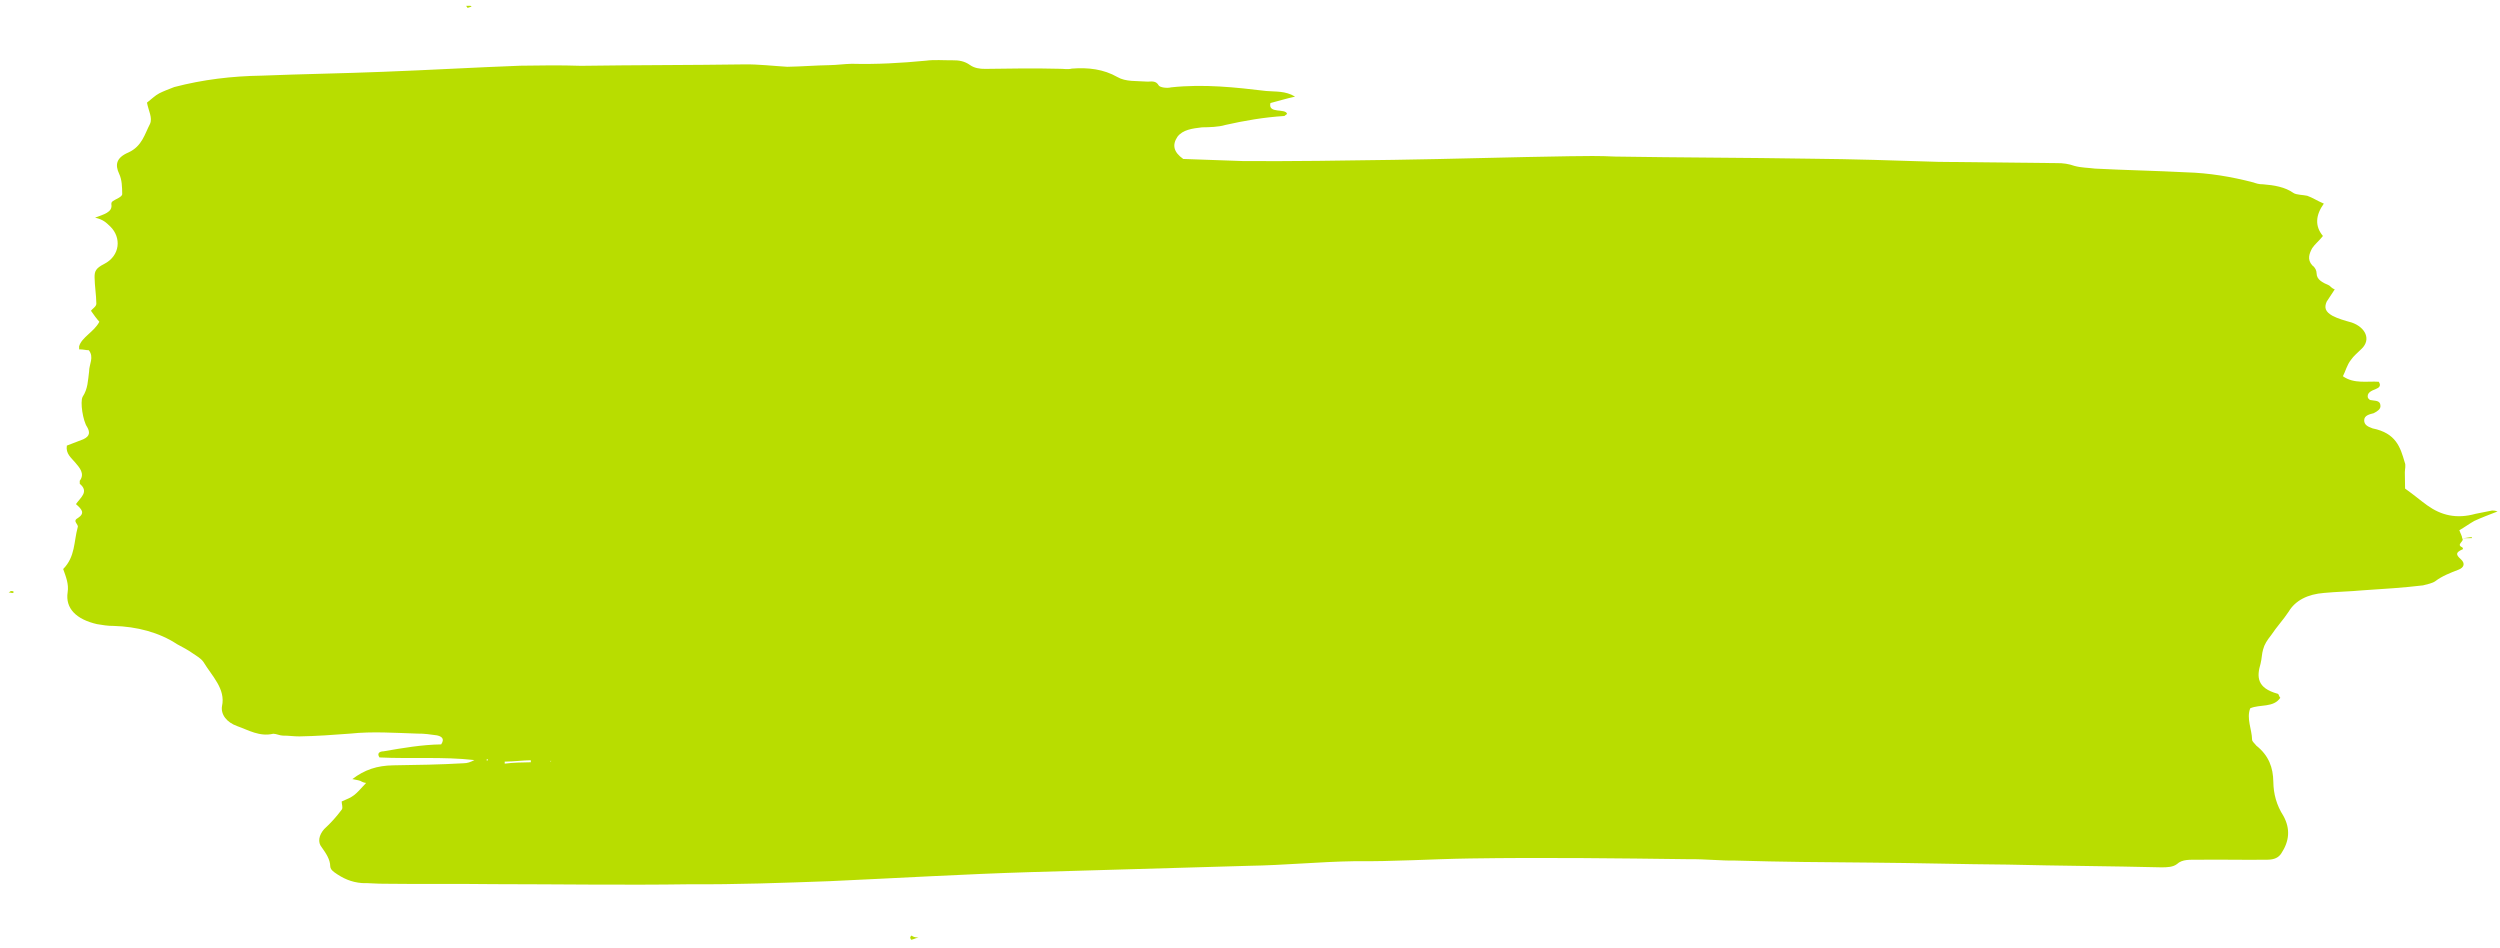 <svg width="269" height="102" viewBox="0 0 269 102" fill="none" xmlns="http://www.w3.org/2000/svg">
    <path d="M264.933 57.919C265.234 58.24 264.203 58.582 264.948 58.898C264.948 58.898 265.099 59.113 264.951 59.115C264.216 59.453 264.22 59.67 264.819 60.205C265.27 60.634 265.128 61.071 264.54 61.297C263.657 61.637 262.774 61.977 262.043 62.532C261.75 62.753 261.16 62.871 260.718 62.986C258.65 63.235 256.433 63.377 254.216 63.519C252.886 63.647 251.407 63.669 250.077 63.798C248.304 63.933 246.982 64.606 246.261 65.814C245.682 66.693 244.954 67.465 244.375 68.344C243.939 68.895 243.65 69.334 243.51 69.88C243.369 70.318 243.377 70.862 243.237 71.408C242.814 72.828 242.832 74.025 245.061 74.644C245.209 74.642 245.214 74.969 245.363 75.075C244.64 76.174 243.154 75.761 242.125 76.212C241.697 77.306 242.307 78.494 242.323 79.582C242.326 79.799 242.626 80.012 242.777 80.228C244.124 81.296 244.588 82.594 244.61 84.117C244.63 85.422 244.943 86.615 245.701 87.8C246.462 89.203 246.333 90.511 245.465 91.829C245.176 92.269 244.735 92.493 243.996 92.504C241.481 92.542 238.965 92.471 236.45 92.508C235.71 92.519 234.821 92.424 234.238 92.976C233.799 93.309 233.207 93.318 232.615 93.327C227.139 93.191 221.516 93.166 216.04 93.03C211.157 92.994 206.124 92.852 201.241 92.816C196.358 92.78 191.623 92.742 186.738 92.597C185.111 92.621 183.48 92.428 181.853 92.452C174.01 92.352 166.167 92.251 158.179 92.371C154.037 92.432 149.898 92.712 145.755 92.665C141.909 92.722 138.216 93.104 134.37 93.161C126.531 93.387 118.841 93.611 111.003 93.836C103.756 94.053 96.513 94.488 89.267 94.814C84.24 94.997 79.212 95.181 74.181 95.147C67.228 95.251 60.125 95.14 53.171 95.135C49.323 95.083 45.329 95.143 41.482 95.091C40.594 95.105 39.705 95.009 38.965 95.02C37.78 94.929 36.886 94.507 35.989 93.868C35.69 93.655 35.539 93.439 35.535 93.222C35.524 92.46 35.071 91.814 34.617 91.168C34.165 90.631 34.302 89.867 34.884 89.206C35.614 88.542 36.196 87.88 36.776 87.11C36.921 86.89 36.768 86.566 36.763 86.24C38.086 85.676 38.086 85.676 39.396 84.242C39.248 84.244 38.951 84.14 38.801 84.034C38.504 83.929 38.356 83.931 37.911 83.829C39.227 82.83 40.552 82.375 42.327 82.349C44.842 82.311 47.357 82.274 49.87 82.127C50.313 82.121 50.608 82.008 51.048 81.783C47.639 81.399 44.24 81.667 40.835 81.501C40.533 81.07 40.825 80.848 41.269 80.841C43.335 80.484 45.401 80.127 47.472 80.096C47.906 79.437 47.459 79.226 47.014 79.124C46.272 79.026 45.679 78.926 44.94 78.937C42.571 78.863 40.053 78.683 37.69 78.936C35.916 79.072 33.995 79.209 32.22 79.236C31.628 79.244 31.035 79.144 30.443 79.153C30.147 79.158 29.7 78.947 29.404 78.951C27.93 79.299 26.735 78.556 25.545 78.138C24.355 77.721 23.751 76.859 23.886 75.987C24.302 74.131 22.802 72.739 21.891 71.229C21.589 70.799 21.142 70.588 20.693 70.268C20.245 69.948 19.648 69.631 19.051 69.313C17.109 68.037 14.732 67.419 12.216 67.348C11.624 67.357 11.031 67.257 10.438 67.157C8.211 66.646 7.01 65.467 7.279 63.722C7.414 62.85 7.107 62.093 6.798 61.227C8.11 59.902 7.938 58.272 8.359 56.743C8.502 56.414 7.757 56.099 8.344 55.764C9.224 55.207 8.773 54.778 8.174 54.243C8.608 53.584 9.633 52.916 8.585 52.061C8.583 51.952 8.582 51.843 8.58 51.735C9.16 50.964 8.559 50.321 8.107 49.783C7.655 49.246 7.057 48.82 7.192 47.947C7.78 47.721 8.369 47.494 8.957 47.268C9.692 46.931 9.686 46.495 9.382 45.956C8.928 45.31 8.601 43.248 8.889 42.699C9.468 41.82 9.455 40.95 9.588 39.969C9.577 39.207 10.157 38.437 9.554 37.684C9.258 37.689 8.961 37.584 8.517 37.591C8.515 37.482 8.514 37.373 8.512 37.265C8.793 36.281 10.117 35.718 10.692 34.621C10.391 34.299 10.089 33.868 9.787 33.438C9.931 33.218 10.372 32.994 10.367 32.667C10.352 31.688 10.191 30.82 10.177 29.841C10.167 29.189 10.31 28.86 11.191 28.412C12.953 27.515 13.072 25.555 11.871 24.376C11.42 23.947 11.12 23.625 10.229 23.421C11.112 23.081 12.144 22.848 11.983 21.98C11.981 21.872 11.98 21.763 12.126 21.652C12.418 21.43 13.155 21.201 13.15 20.875C13.139 20.113 13.127 19.352 12.822 18.704C12.363 17.731 12.5 16.968 13.823 16.404C15.293 15.729 15.569 14.419 16.144 13.323C16.43 12.666 15.975 11.911 15.815 11.043C16.253 10.71 16.691 10.268 17.131 10.044C17.572 9.82 18.16 9.593 18.749 9.367C21.844 8.559 24.945 8.186 28.2 8.138C32.488 7.965 36.925 7.899 41.214 7.726C46.093 7.544 51.12 7.252 55.999 7.07C58.218 7.037 60.289 7.006 62.51 7.082C68.427 6.994 74.345 7.014 80.114 6.928C81.593 6.906 83.224 7.099 84.705 7.186C86.184 7.164 87.809 7.031 89.289 7.009C90.028 6.998 90.914 6.876 91.654 6.864C94.318 6.934 96.979 6.785 99.638 6.528C100.524 6.406 101.561 6.499 102.449 6.486C103.189 6.475 103.782 6.575 104.38 7.001C104.829 7.321 105.422 7.421 106.014 7.412C108.676 7.372 111.339 7.332 114.003 7.401C114.447 7.395 114.892 7.497 115.335 7.381C117.108 7.246 118.738 7.439 120.231 8.288C121.126 8.818 122.308 8.692 123.493 8.783C123.937 8.776 124.379 8.661 124.683 9.2C124.834 9.416 125.575 9.514 126.018 9.398C129.563 9.019 132.972 9.403 136.232 9.79C137.27 9.883 138.303 9.759 139.349 10.396C138.316 10.629 137.58 10.858 136.696 11.088C136.418 12.289 138.331 11.608 138.489 12.258C138.342 12.37 138.196 12.48 138.196 12.48C135.979 12.622 133.913 12.98 131.848 13.446C131.112 13.674 130.076 13.69 129.337 13.701C128.303 13.825 127.269 13.949 126.689 14.72C126.11 15.598 126.269 16.358 127.316 17.104C129.389 17.182 131.609 17.257 133.83 17.333C139.157 17.362 144.482 17.283 149.955 17.201C156.316 17.106 162.527 16.905 168.888 16.81C170.515 16.785 172.142 16.761 173.771 16.846C180.726 16.959 187.828 16.962 194.784 17.076C199.371 17.116 203.96 17.266 208.549 17.415C212.84 17.459 216.984 17.506 221.275 17.551C222.015 17.54 222.608 17.64 223.203 17.849C223.946 18.055 224.686 18.044 225.427 18.142C228.685 18.311 231.94 18.371 235.198 18.54C237.714 18.611 240.088 19.011 242.464 19.629C242.762 19.733 243.059 19.837 243.503 19.831C244.688 19.922 245.875 20.122 246.772 20.761C247.071 20.974 247.81 20.963 248.256 21.065C248.851 21.274 249.299 21.594 250.044 21.909C249.174 23.119 249.044 24.318 249.948 25.392C249.512 25.943 249.073 26.276 248.784 26.715C248.496 27.264 248.21 27.921 248.812 28.565C249.111 28.778 249.264 29.102 249.268 29.428C249.278 30.081 249.875 30.398 250.619 30.714C250.769 30.82 250.92 31.036 251.217 31.14C250.928 31.579 250.639 32.019 250.349 32.459C250.063 33.116 250.218 33.549 250.964 33.973C251.56 34.29 252.303 34.497 253.046 34.703C254.533 35.225 255.145 36.522 254.124 37.516C253.686 37.958 253.248 38.291 252.958 38.73C252.523 39.281 252.384 39.936 252.097 40.484C253.293 41.337 254.767 40.988 255.952 41.079C256.255 41.51 255.962 41.732 255.668 41.845C255.079 42.072 254.639 42.296 254.795 42.837C254.945 42.944 254.946 43.053 255.094 43.05C255.539 43.153 256.13 43.035 256.139 43.688C256.144 44.014 255.852 44.236 255.411 44.46C254.969 44.576 254.379 44.693 254.387 45.237C254.393 45.672 254.693 45.885 255.287 46.094C257.81 46.6 258.277 48.117 258.745 49.742C258.898 50.066 258.756 50.503 258.761 50.83C258.771 51.482 258.782 52.244 258.787 52.57C259.834 53.316 260.434 53.851 261.182 54.384C262.677 55.45 264.311 55.861 266.373 55.286C266.964 55.168 267.554 55.051 268.144 54.933C268.292 54.931 268.439 54.928 268.737 55.033C267.854 55.373 266.972 55.712 266.237 56.05C265.65 56.385 265.211 56.718 264.624 57.053C264.779 57.486 264.93 57.701 264.933 57.919ZM57.118 82.019C57.116 81.91 57.116 81.91 57.115 81.802C56.227 81.815 55.341 81.937 54.306 81.952C54.307 82.061 54.307 82.061 54.309 82.17C55.195 82.048 56.23 82.032 57.118 82.019ZM52.381 81.872L52.527 81.761L52.378 81.655L52.381 81.872ZM59.335 81.877L59.187 81.879L59.189 81.988C59.039 81.882 59.189 81.988 59.335 81.877C59.187 81.879 59.187 81.879 59.335 81.877ZM50.577 0.623C50.429 0.625 50.281 0.627 50.133 0.63C50.282 0.736 50.284 0.845 50.284 0.845C50.432 0.843 50.578 0.732 50.726 0.729C50.726 0.729 50.725 0.621 50.577 0.623ZM98.084 100.666C98.084 100.666 97.938 100.777 97.94 100.886C97.941 100.995 98.092 101.21 98.091 101.101C98.239 101.099 98.385 100.988 98.827 100.873C98.383 100.879 98.234 100.773 98.084 100.666ZM264.933 57.919C265.229 57.914 265.673 57.907 265.969 57.903L265.967 57.794C265.671 57.799 265.229 57.914 264.933 57.919ZM1.362 63.811L1.509 63.7C1.359 63.593 1.359 63.593 1.211 63.595C1.063 63.598 1.065 63.706 0.919 63.817C1.065 63.706 1.215 63.813 1.362 63.811Z" fill="#B8DD00"/>
    </svg>
    